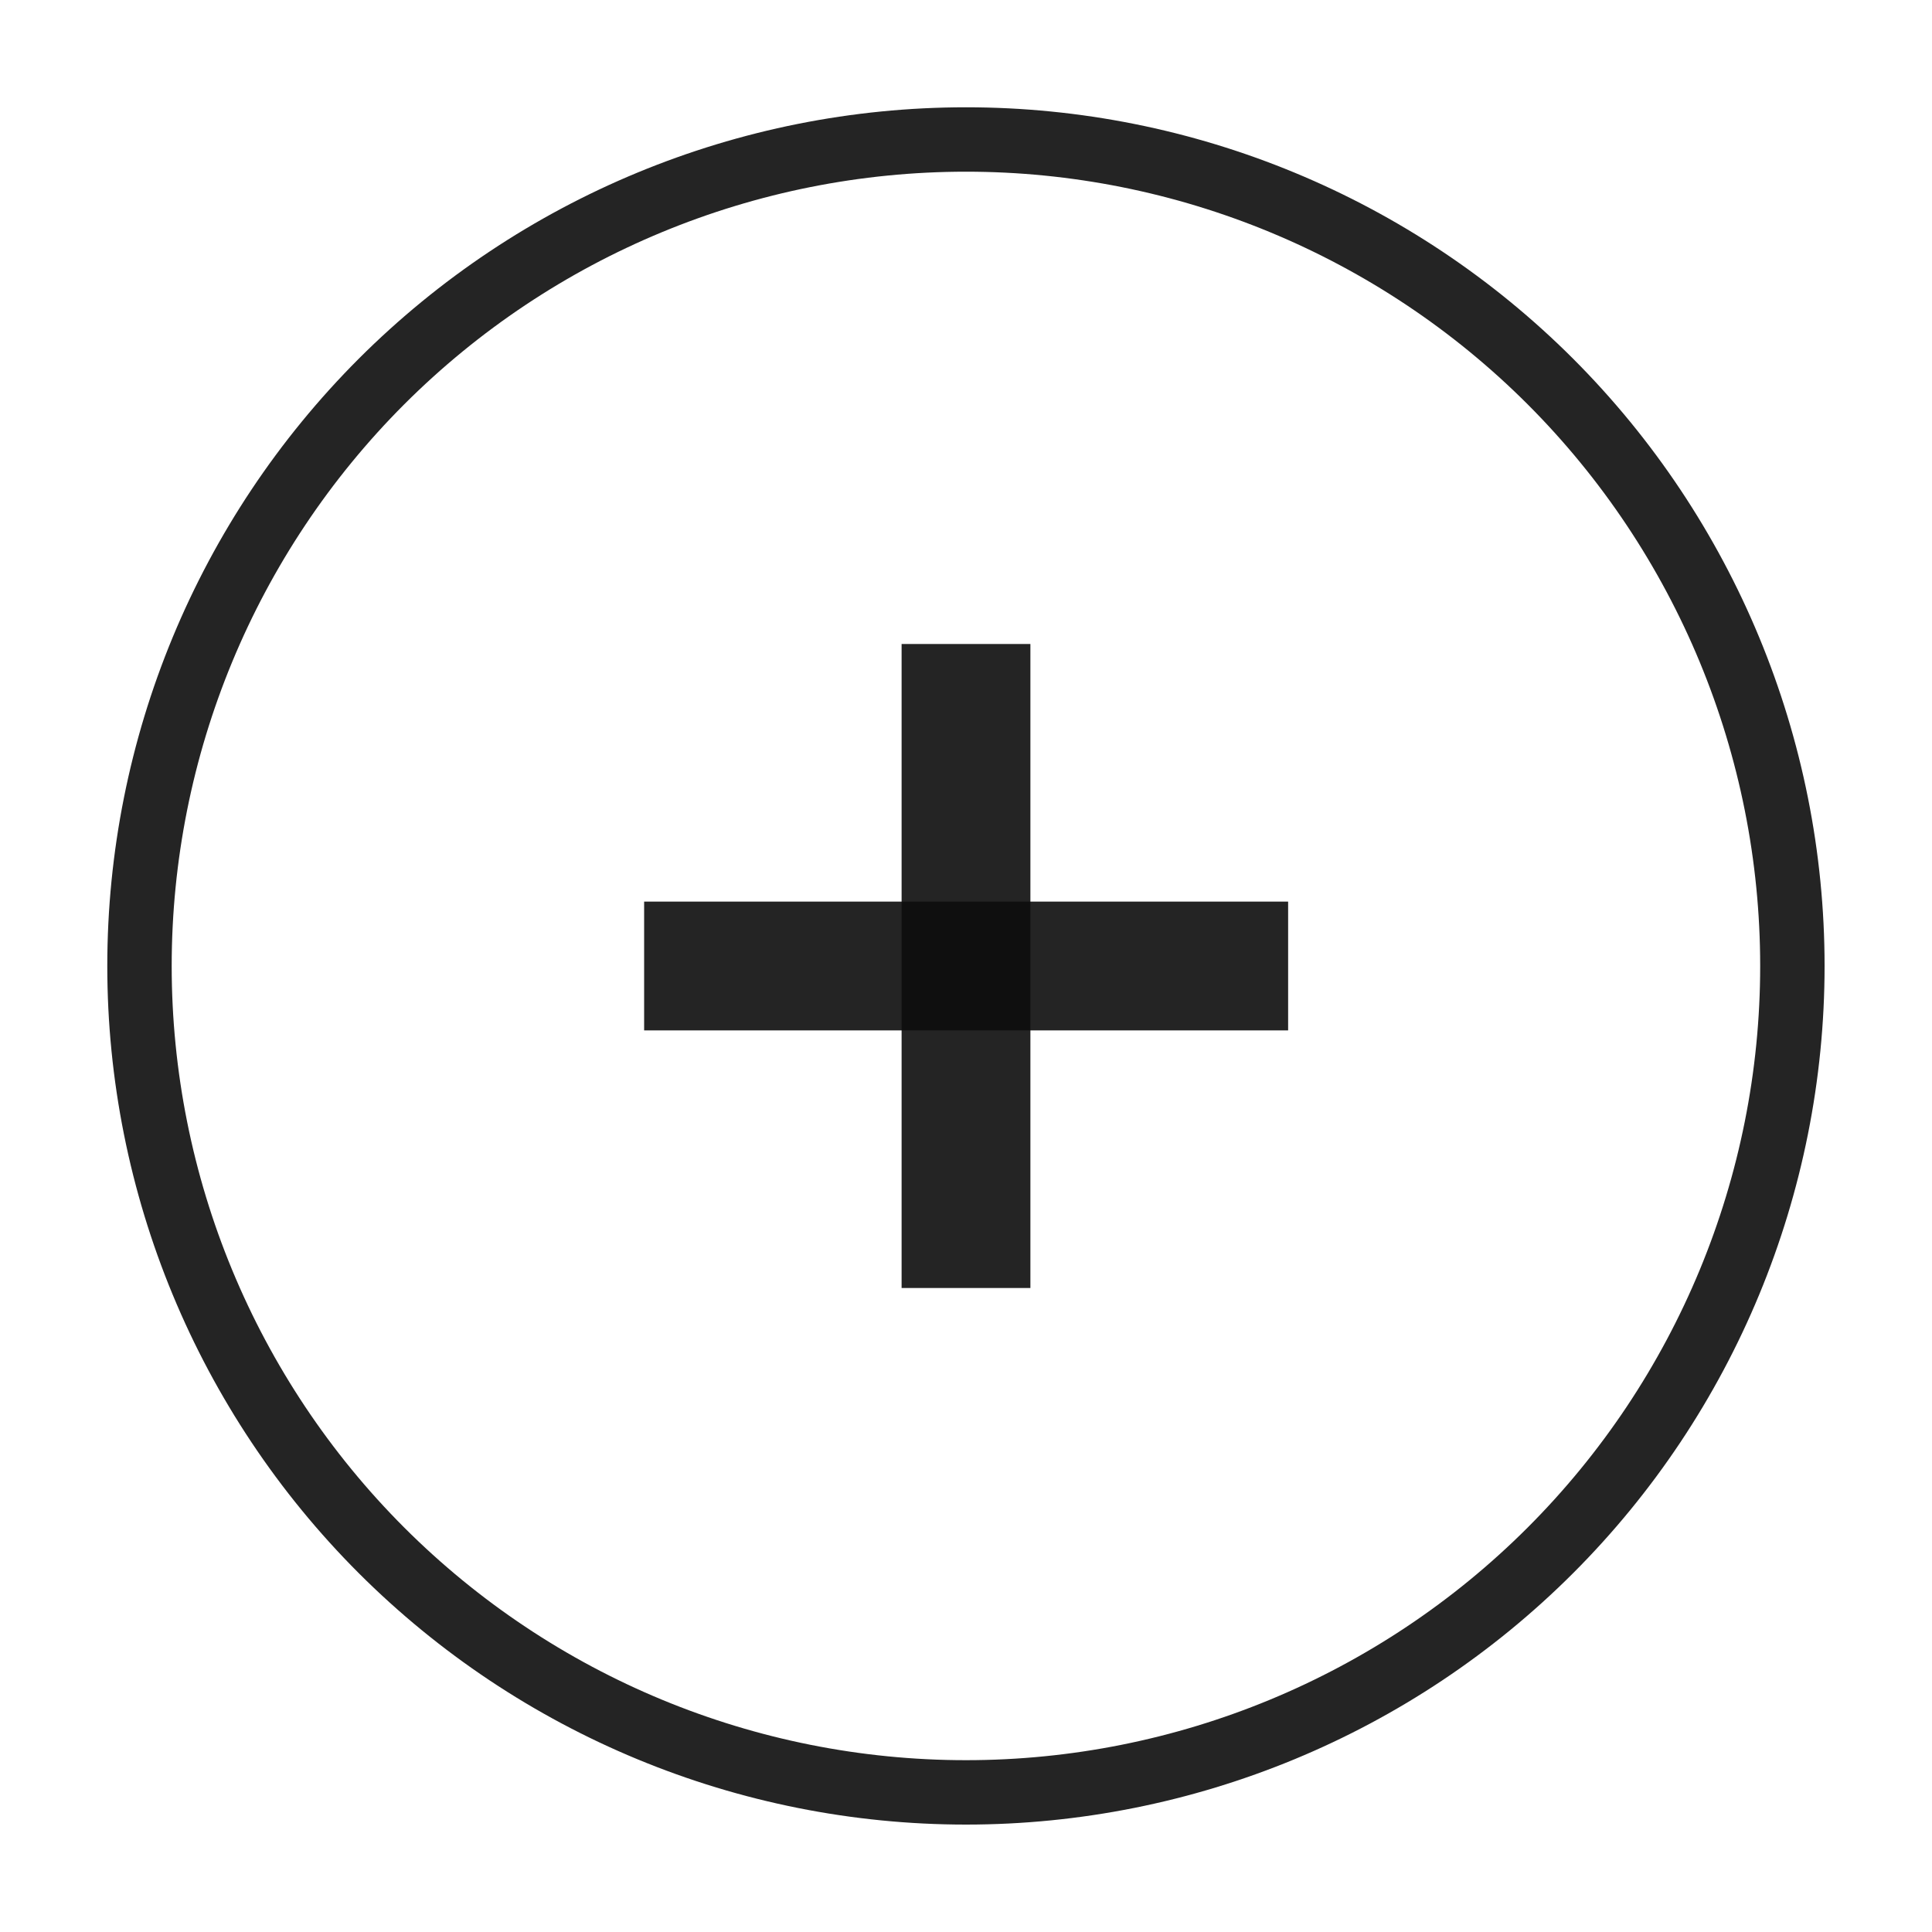 <svg width="15" height="15" viewBox="0 0 15 15" fill="none" xmlns="http://www.w3.org/2000/svg">
<path d="M13.916 7.5C13.916 9.201 13.24 10.834 12.037 12.037C10.834 13.24 9.201 13.916 7.5 13.916C5.798 13.916 4.166 13.24 2.962 12.037C1.759 10.834 1.083 9.201 1.083 7.5C1.083 5.798 1.759 4.166 2.962 2.962C4.166 1.759 5.798 1.083 7.5 1.083C9.201 1.083 10.834 1.759 12.037 2.962C13.24 4.166 13.916 5.798 13.916 7.5Z" stroke="#0D0D0D" stroke-opacity="0.9" stroke-width="0.5" stroke-linecap="round" stroke-linejoin="round"/>
<path d="M7.5 5V10" stroke="#0D0D0D" stroke-opacity="0.9"/>
<path d="M10.001 7.5L5.001 7.5" stroke="#0D0D0D" stroke-opacity="0.9"/>
</svg>
